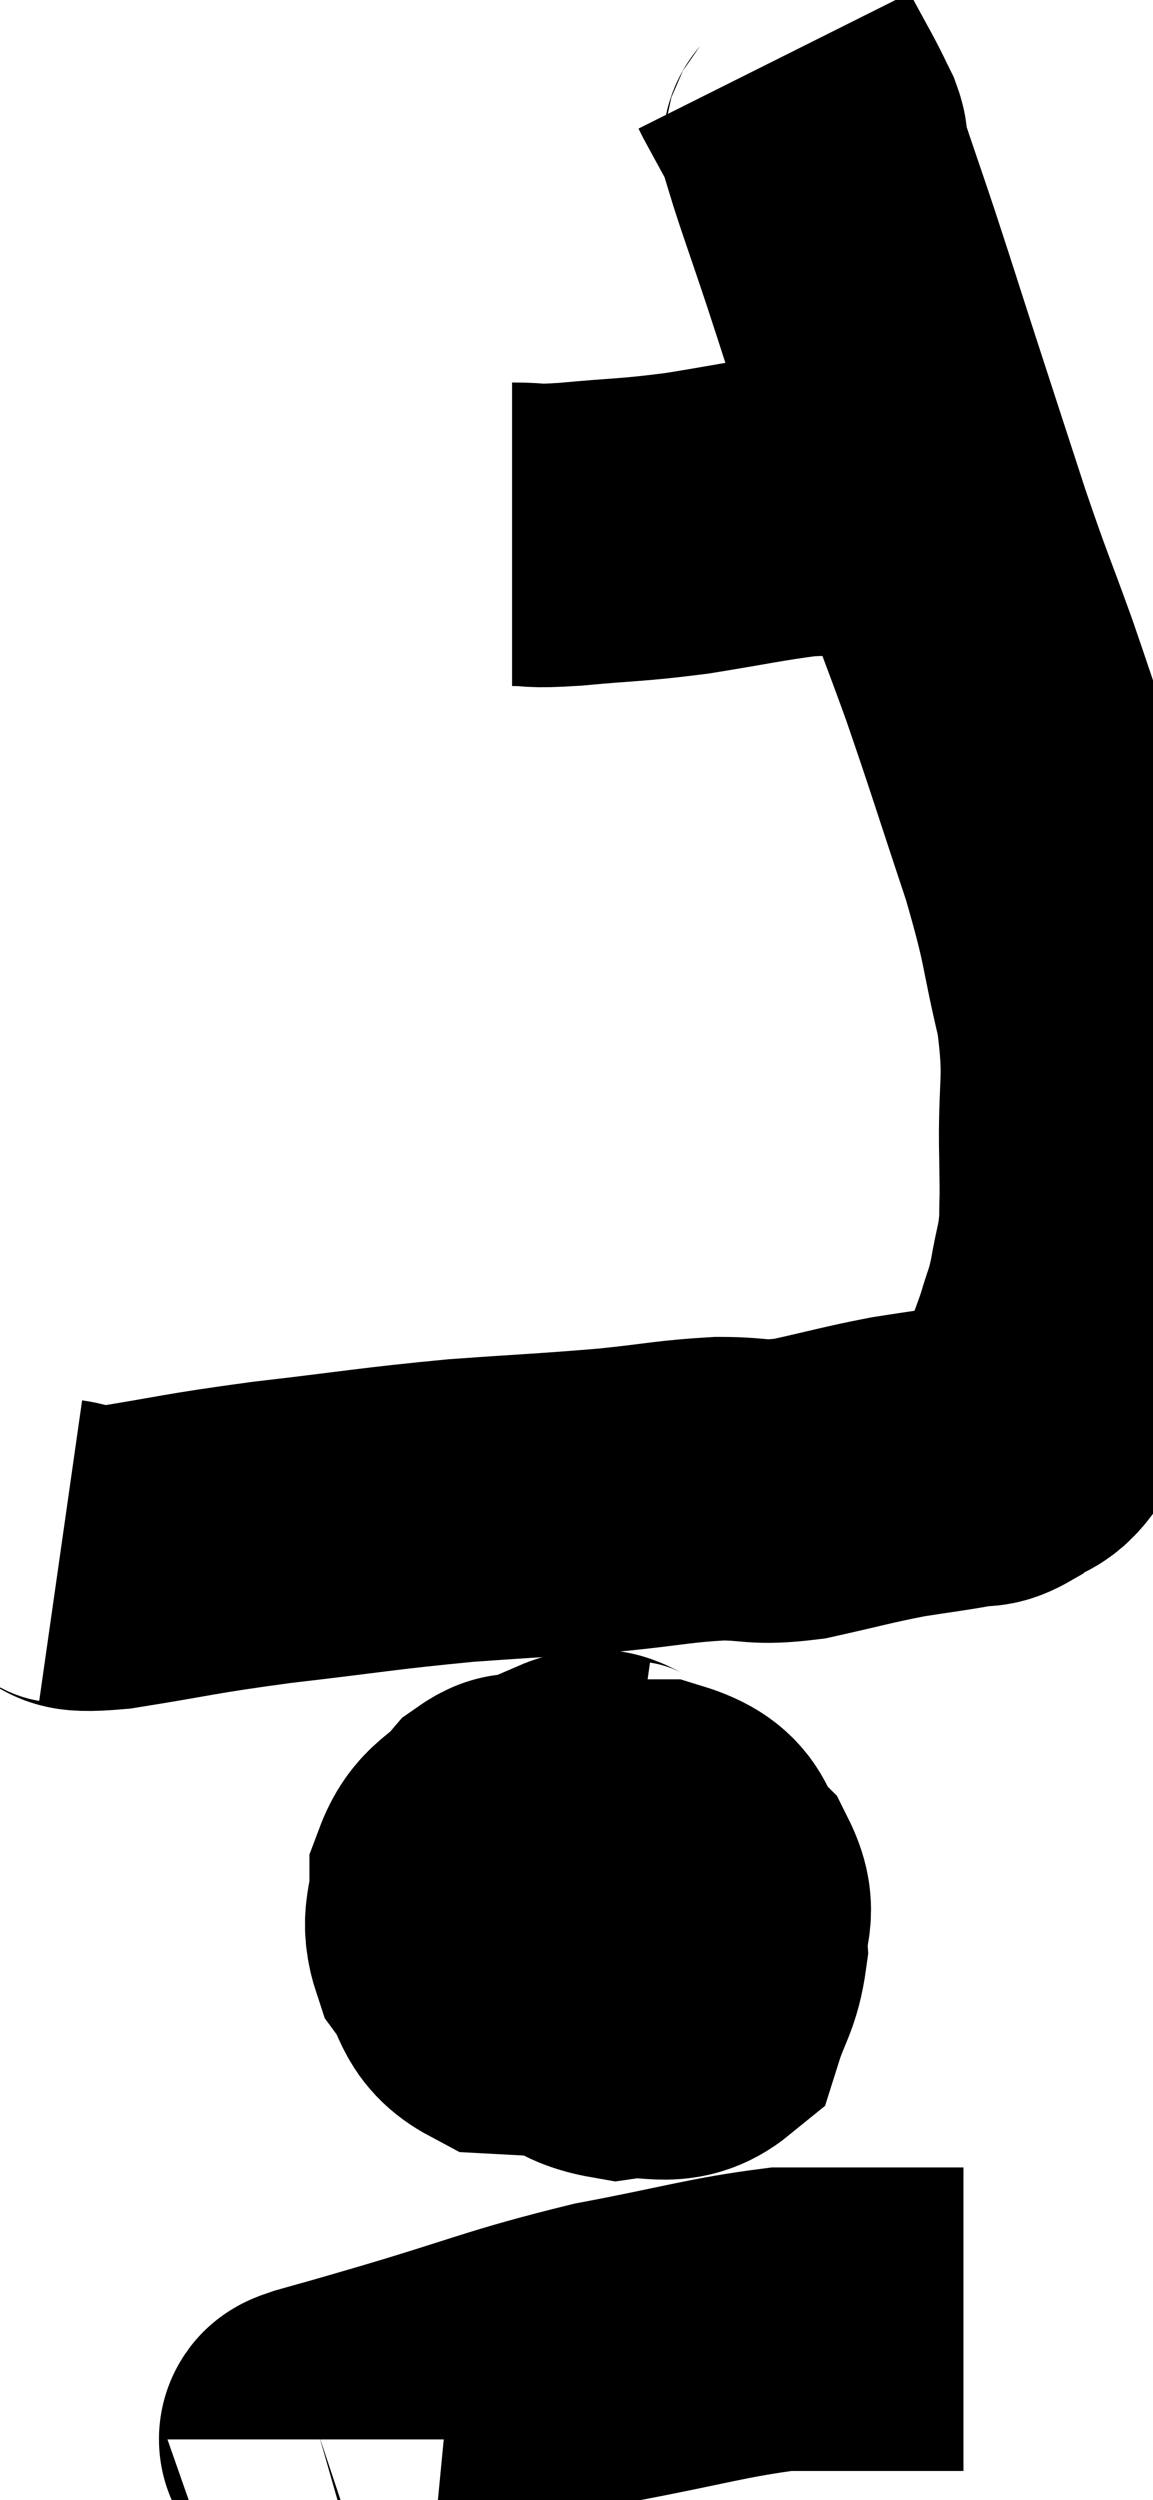 <svg xmlns="http://www.w3.org/2000/svg" viewBox="13.64 3.26 19.004 41.18" width="19.004" height="41.18"><path d="M 14.64 28.8 C 15.06 28.86, 14.61 28.995, 15.48 28.92 C 16.8 28.71, 16.68 28.695, 18.12 28.5 C 19.68 28.32, 19.83 28.275, 21.24 28.14 C 22.5 28.05, 22.695 28.05, 23.76 27.96 C 24.63 27.87, 24.735 27.825, 25.5 27.78 C 26.16 27.78, 26.085 27.87, 26.82 27.78 C 27.63 27.6, 27.75 27.555, 28.44 27.42 C 29.01 27.33, 29.175 27.315, 29.58 27.24 C 29.82 27.18, 29.775 27.285, 30.06 27.12 C 30.39 26.85, 30.435 27.03, 30.72 26.58 C 30.96 25.95, 31.02 25.845, 31.2 25.32 C 31.32 24.9, 31.335 24.96, 31.44 24.48 C 31.53 23.94, 31.575 23.94, 31.62 23.4 C 31.62 22.86, 31.635 23.205, 31.62 22.32 C 31.59 21.09, 31.725 21.105, 31.56 19.86 C 31.26 18.6, 31.365 18.735, 30.96 17.34 C 30.45 15.81, 30.39 15.585, 29.94 14.28 C 29.55 13.2, 29.565 13.305, 29.16 12.12 C 28.74 10.83, 28.695 10.695, 28.32 9.54 C 27.99 8.52, 27.975 8.46, 27.66 7.5 C 27.36 6.6, 27.21 6.195, 27.06 5.7 C 27.06 5.61, 27.12 5.685, 27.06 5.52 C 26.94 5.28, 26.97 5.325, 26.82 5.04 C 26.64 4.71, 26.565 4.575, 26.46 4.38 C 26.43 4.32, 26.415 4.29, 26.4 4.26 C 26.4 4.26, 26.4 4.26, 26.4 4.26 C 26.4 4.26, 26.4 4.26, 26.4 4.26 L 26.4 4.26" fill="none" stroke="black" stroke-width="5"></path><path d="M 22.08 12.06 C 22.56 12.06, 22.32 12.105, 23.04 12.06 C 24 11.97, 24.015 12, 24.96 11.88 C 25.89 11.73, 26.13 11.67, 26.82 11.58 C 27.27 11.55, 27.255 11.58, 27.72 11.52 C 28.2 11.43, 28.395 11.385, 28.68 11.34 C 28.77 11.34, 28.815 11.34, 28.86 11.34 L 28.86 11.34" fill="none" stroke="black" stroke-width="5"></path><path d="M 24 33.12 C 23.58 33.06, 23.61 32.805, 23.16 33 C 22.68 33.45, 22.455 33.405, 22.2 33.9 C 22.17 34.44, 22.02 34.44, 22.14 34.98 C 22.41 35.52, 22.26 35.64, 22.68 36.06 C 23.25 36.36, 23.22 36.555, 23.82 36.66 C 24.45 36.57, 24.675 36.81, 25.08 36.48 C 25.26 35.91, 25.365 35.88, 25.44 35.34 C 25.41 34.83, 25.62 34.8, 25.38 34.32 C 24.93 33.87, 25.215 33.645, 24.48 33.42 C 23.46 33.42, 23.07 33.42, 22.44 33.42 C 22.2 33.42, 22.26 33.21, 21.96 33.42 C 21.6 33.84, 21.42 33.78, 21.24 34.26 C 21.24 34.8, 21.075 34.845, 21.24 35.34 C 21.57 35.79, 21.45 36, 21.9 36.24 C 22.47 36.27, 22.65 36.285, 23.04 36.3 C 23.25 36.3, 23.235 36.51, 23.46 36.3 C 23.7 35.88, 23.82 35.82, 23.94 35.46 C 23.94 35.16, 24.015 35.07, 23.94 34.86 C 23.79 34.74, 23.91 34.695, 23.64 34.62 C 23.25 34.59, 23.235 34.53, 22.86 34.56 C 22.5 34.65, 22.365 34.455, 22.14 34.74 C 22.05 35.22, 21.81 35.355, 21.96 35.7 C 22.35 35.91, 22.23 36, 22.74 36.12 C 23.37 36.15, 23.49 36.21, 24 36.18 C 24.39 36.09, 24.54 36.315, 24.78 36 C 24.87 35.46, 24.915 35.325, 24.96 34.92 C 24.96 34.65, 25.005 34.53, 24.96 34.38 L 24.78 34.32" fill="none" stroke="black" stroke-width="5"></path><path d="M 18.9 43.44 C 18.9 43.41, 18.585 43.485, 18.9 43.38 C 19.53 43.2, 18.975 43.365, 20.16 43.02 C 21.9 42.51, 22.05 42.39, 23.64 42 C 25.08 41.73, 25.47 41.595, 26.52 41.46 C 27.18 41.46, 27.36 41.46, 27.84 41.46 C 28.14 41.46, 28.02 41.46, 28.44 41.46 C 28.98 41.46, 29.25 41.46, 29.52 41.46 L 29.52 41.46" fill="none" stroke="black" stroke-width="5"></path></svg>